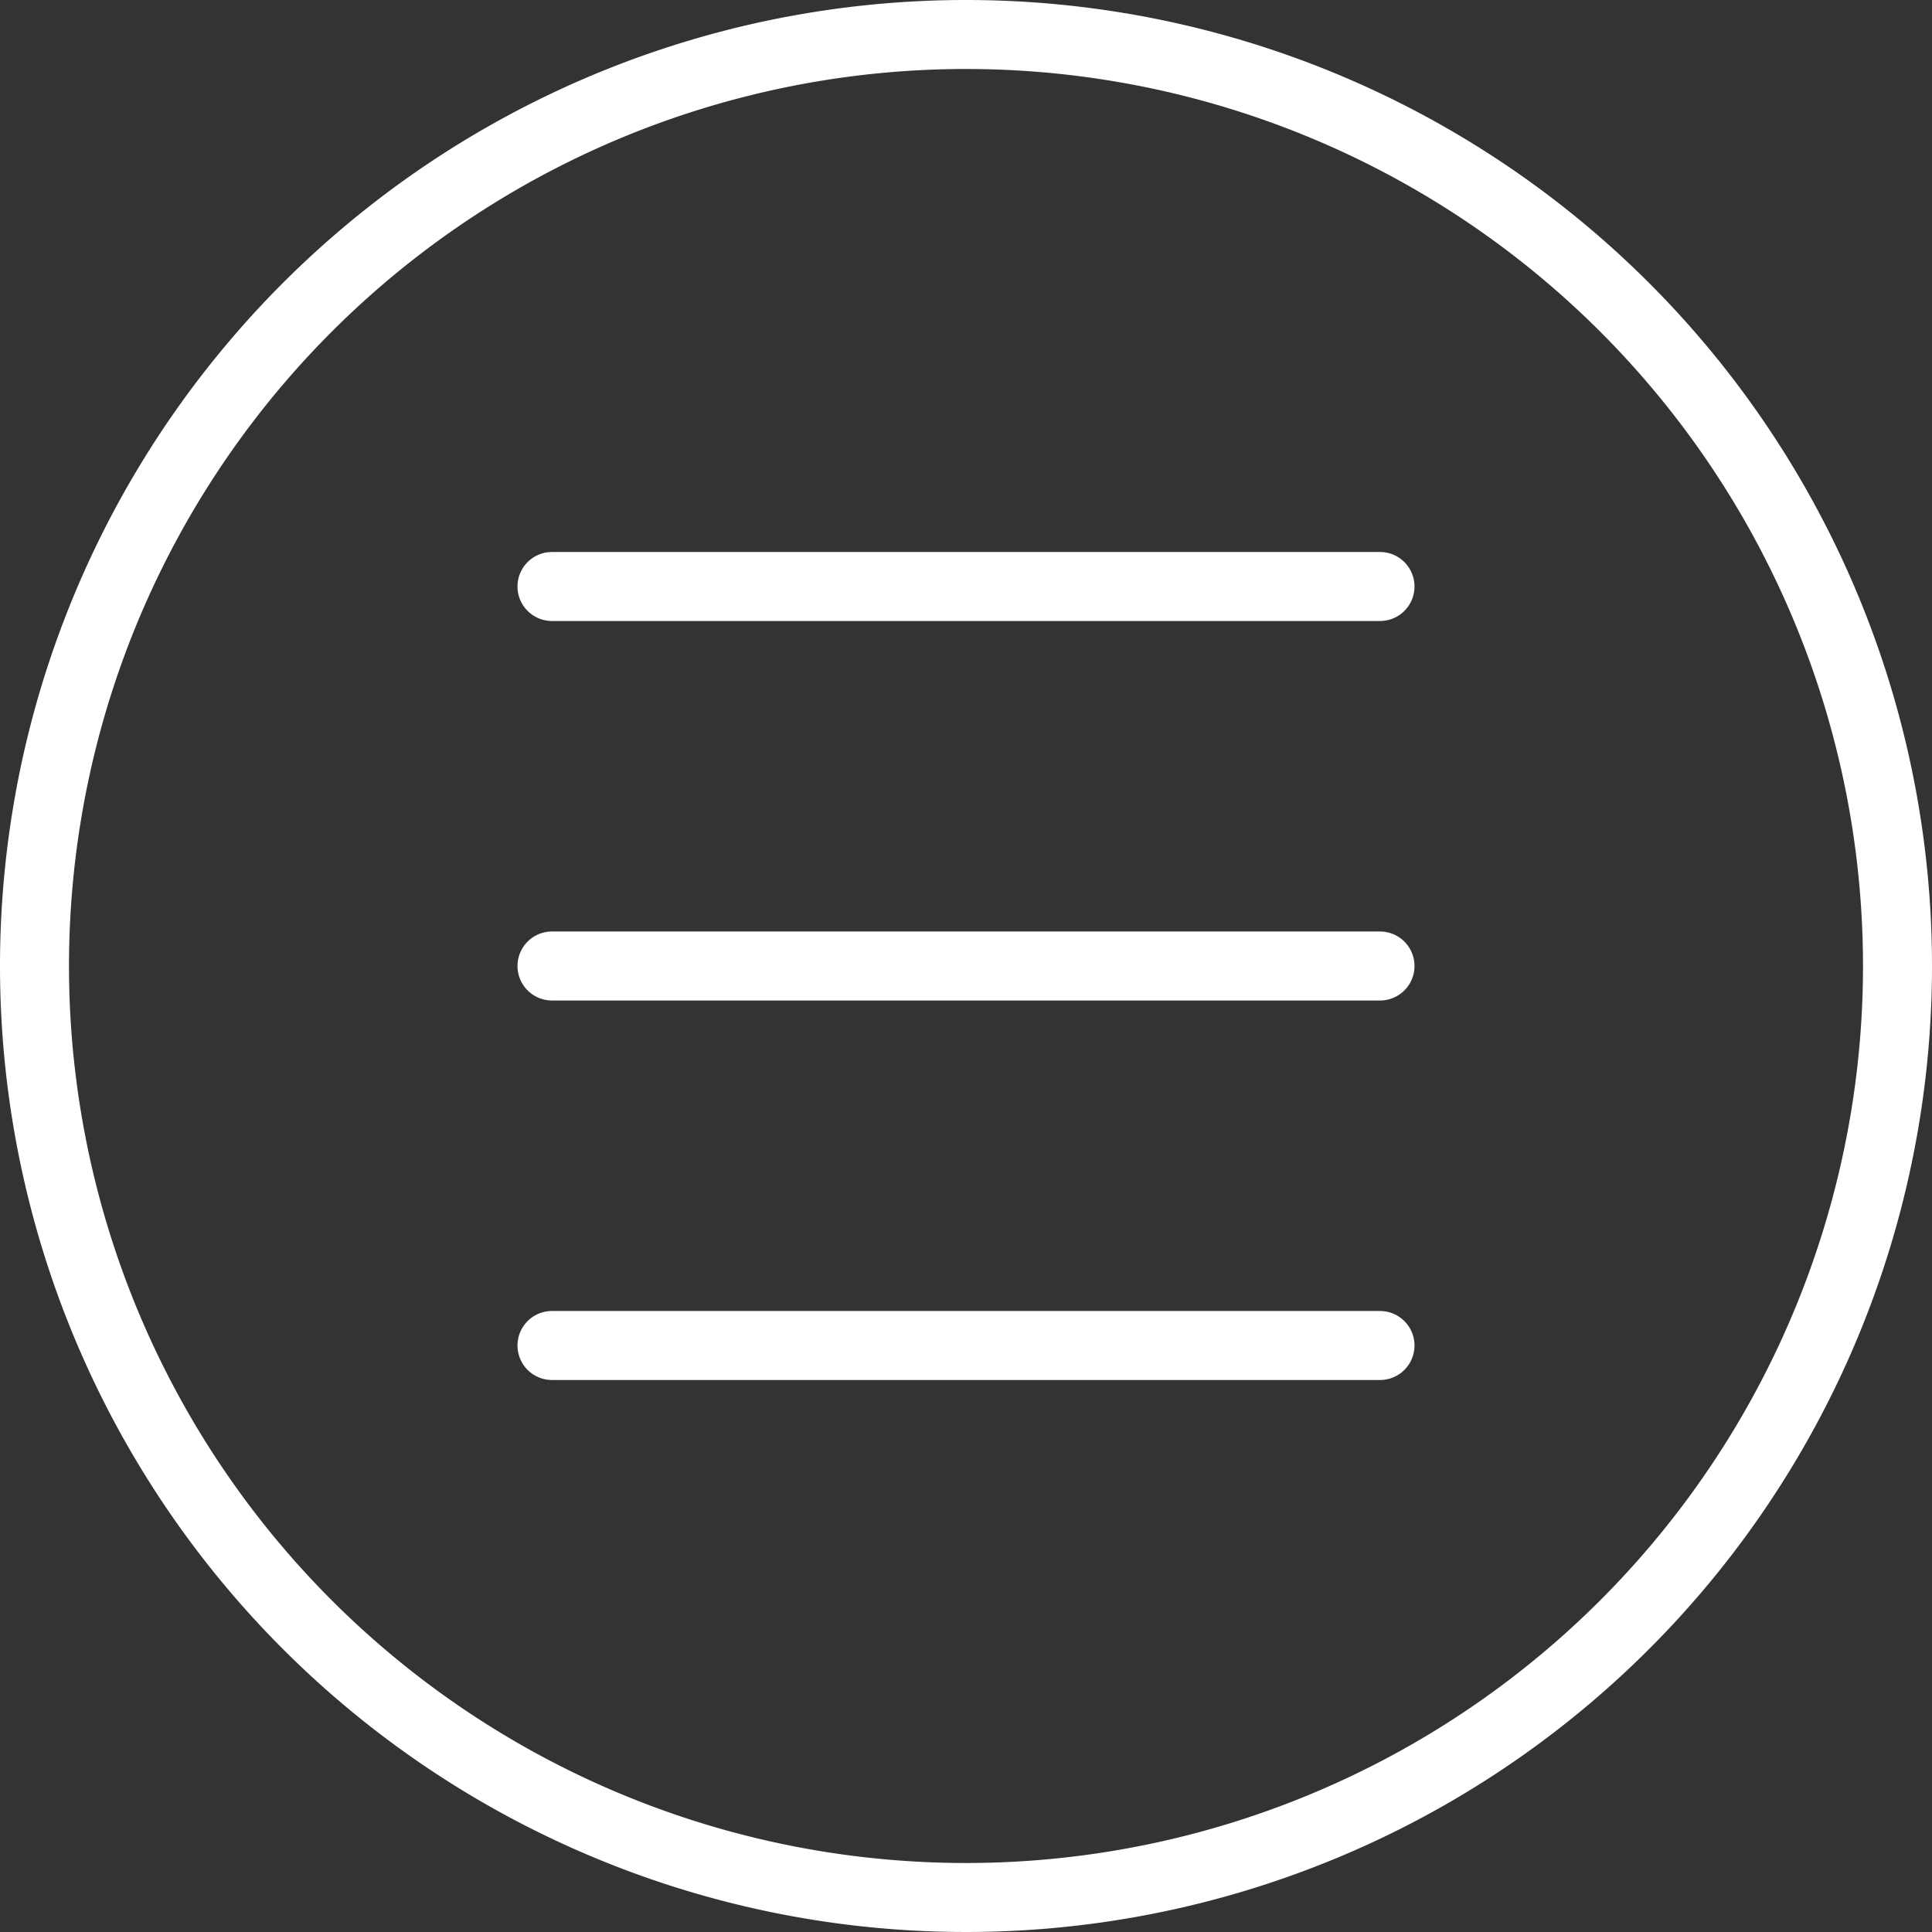 <svg id="Capa_1" data-name="Capa 1" xmlns="http://www.w3.org/2000/svg" viewBox="0 0 56 56"><rect x="0" y="0" width="56" height="56" fill="#333333" stroke="none"/><defs><style>.cls-1{fill:#fff;}</style></defs><title>Монтажная область 1</title><path class="cls-1" d="M28,0A28,28,0,1,0,56,28,28,28,0,0,0,28,0Zm0,54A26,26,0,1,1,54,28,26,26,0,0,1,28,54Z"/><path class="cls-1" d="M40,16H16a1,1,0,0,0,0,2H40a1,1,0,0,0,0-2Z"/><path class="cls-1" d="M40,27H16a1,1,0,0,0,0,2H40a1,1,0,0,0,0-2Z"/><path class="cls-1" d="M40,38H16a1,1,0,0,0,0,2H40a1,1,0,0,0,0-2Z"/></svg>